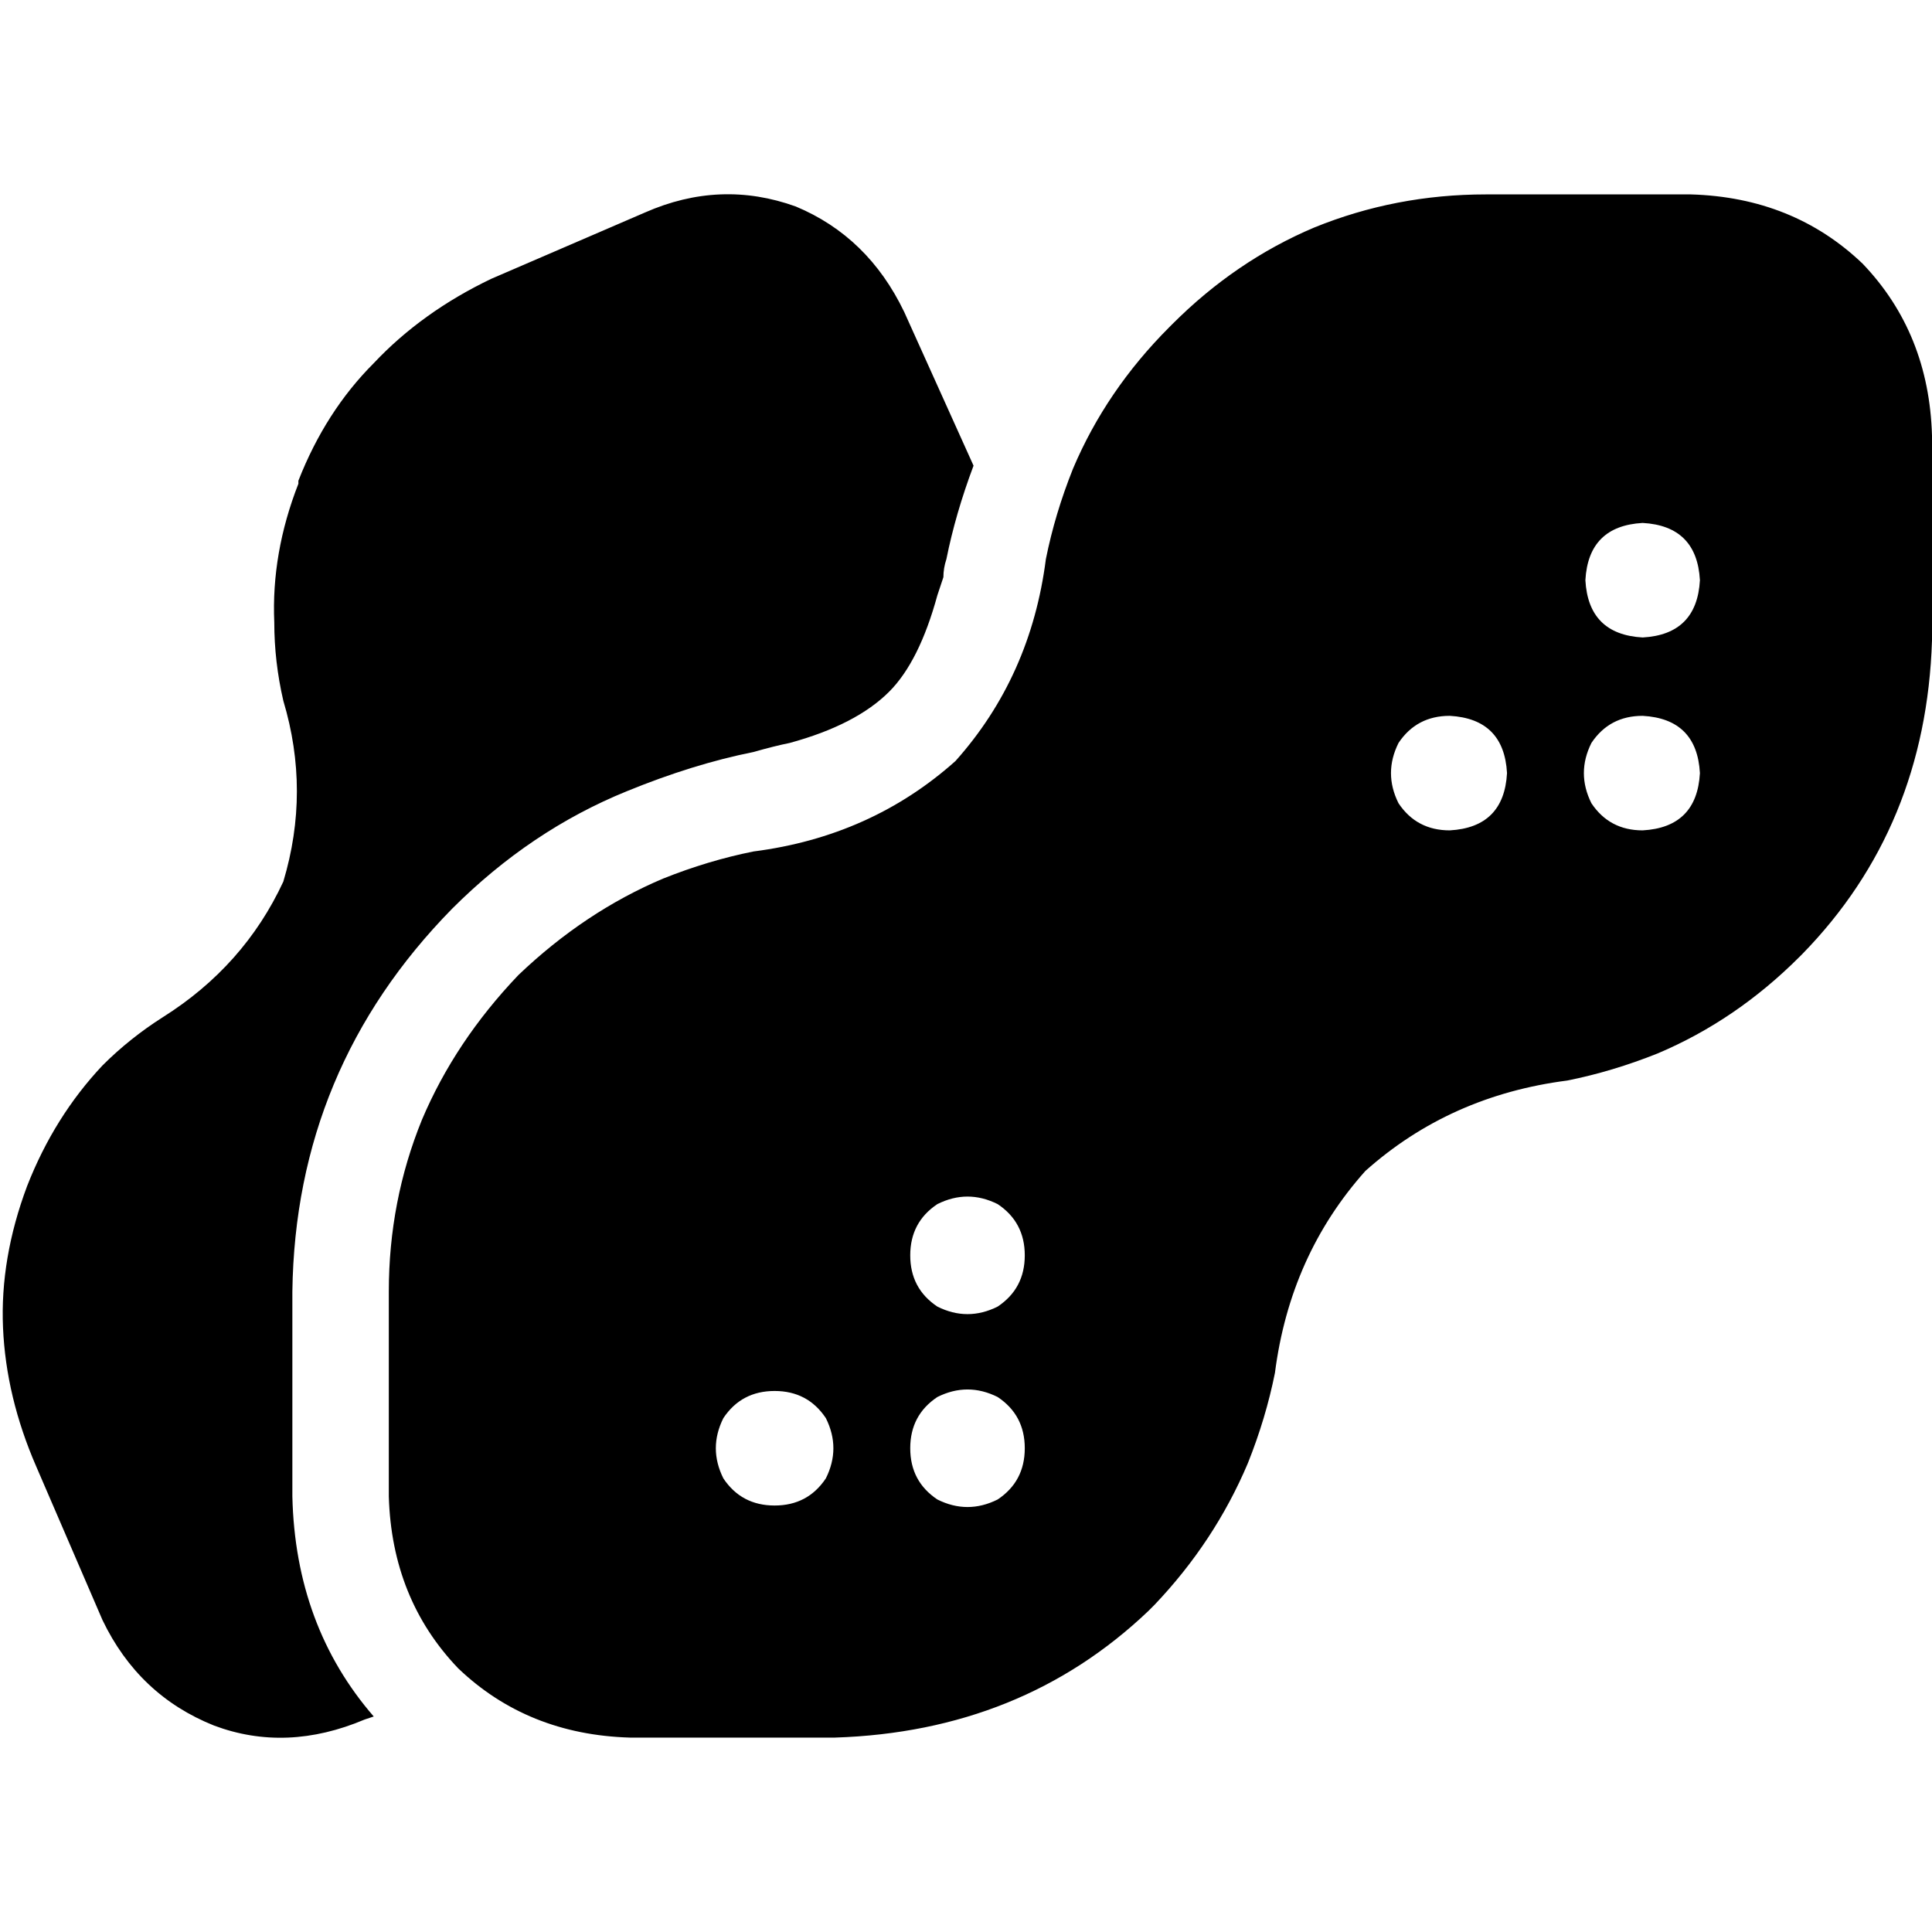 <svg xmlns="http://www.w3.org/2000/svg" viewBox="0 0 512 512">
  <path d="M 239.626 82.671 L 257.997 123.407 Q 253.204 136.187 250.808 148.168 L 250.808 148.168 L 250.808 148.168 L 250.808 148.168 Q 250.009 150.565 250.009 152.961 Q 249.211 155.357 248.412 157.754 Q 243.619 175.326 235.632 183.314 Q 226.846 192.1 209.273 196.892 Q 205.279 197.691 199.688 199.289 L 199.688 199.289 Q 183.713 202.484 166.14 209.672 Q 140.58 220.056 119.813 240.824 Q 78.278 283.158 77.479 342.265 L 77.479 396.58 Q 78.278 430.927 99.045 454.889 L 96.649 455.688 Q 75.881 464.474 56.711 457.286 Q 36.743 449.298 27.158 429.329 L 9.585 388.593 Q 1.598 370.222 0.799 351.85 Q 0 333.479 7.189 314.309 Q 14.378 295.938 27.158 282.359 Q 34.346 275.17 43.133 269.579 Q 64.699 256 75.083 233.635 Q 82.271 209.672 75.083 185.71 Q 72.686 175.326 72.686 164.942 Q 71.888 146.571 79.076 128.2 L 79.076 127.401 Q 86.265 109.03 99.045 96.25 Q 111.825 82.671 130.197 73.885 L 170.933 56.312 Q 190.902 47.526 210.871 54.715 Q 230.041 62.702 239.626 82.671 L 239.626 82.671 Z M 393.785 51.52 L 448.1 51.52 Q 475.257 52.318 493.629 69.891 Q 511.201 88.262 512 115.42 L 512 169.735 Q 510.402 219.257 477.654 252.805 L 476.855 253.604 Q 460.081 270.378 439.314 279.164 Q 427.332 283.956 415.351 286.353 Q 384.2 290.346 361.835 310.315 Q 341.866 332.68 337.872 363.832 Q 335.476 375.813 330.683 387.794 Q 321.897 408.562 305.922 425.335 Q 305.123 426.134 304.325 426.933 Q 270.777 458.883 221.254 460.481 L 166.939 460.481 Q 139.782 459.682 121.41 442.109 Q 103.838 423.738 103.039 396.58 L 103.039 342.265 Q 103.039 318.303 111.825 296.736 Q 120.612 275.969 137.385 258.396 Q 154.958 241.622 175.725 232.836 Q 187.707 228.044 199.688 225.647 Q 230.839 221.654 253.204 201.685 Q 273.173 179.32 277.167 148.168 Q 279.563 136.187 284.356 124.206 Q 293.142 103.438 309.916 86.665 L 310.714 85.866 Q 327.488 69.092 348.256 60.306 Q 369.822 51.52 393.785 51.52 L 393.785 51.52 Z M 435.32 168.936 Q 449.697 168.137 450.496 153.76 Q 449.697 139.382 435.32 138.583 Q 420.942 139.382 420.144 153.76 Q 420.942 168.137 435.32 168.936 L 435.32 168.936 Z M 435.32 220.056 Q 449.697 219.257 450.496 204.88 Q 449.697 190.502 435.32 189.704 Q 426.534 189.704 421.741 196.892 Q 417.747 204.88 421.741 212.867 Q 426.534 220.056 435.32 220.056 L 435.32 220.056 Z M 384.2 220.056 Q 398.577 219.257 399.376 204.88 Q 398.577 190.502 384.2 189.704 Q 375.413 189.704 370.621 196.892 Q 366.627 204.88 370.621 212.867 Q 375.413 220.056 384.2 220.056 L 384.2 220.056 Z M 205.279 398.977 Q 214.066 398.977 218.858 391.788 Q 222.852 383.8 218.858 375.813 Q 214.066 368.624 205.279 368.624 Q 196.493 368.624 191.7 375.813 Q 187.707 383.8 191.7 391.788 Q 196.493 398.977 205.279 398.977 L 205.279 398.977 Z M 271.576 383.8 Q 271.576 375.014 264.387 370.222 Q 256.399 366.228 248.412 370.222 Q 241.223 375.014 241.223 383.8 Q 241.223 392.587 248.412 397.379 Q 256.399 401.373 264.387 397.379 Q 271.576 392.587 271.576 383.8 L 271.576 383.8 Z M 271.576 332.68 Q 271.576 323.894 264.387 319.101 Q 256.399 315.108 248.412 319.101 Q 241.223 323.894 241.223 332.68 Q 241.223 341.466 248.412 346.259 Q 256.399 350.253 264.387 346.259 Q 271.576 341.466 271.576 332.68 L 271.576 332.68 Z" />
</svg>